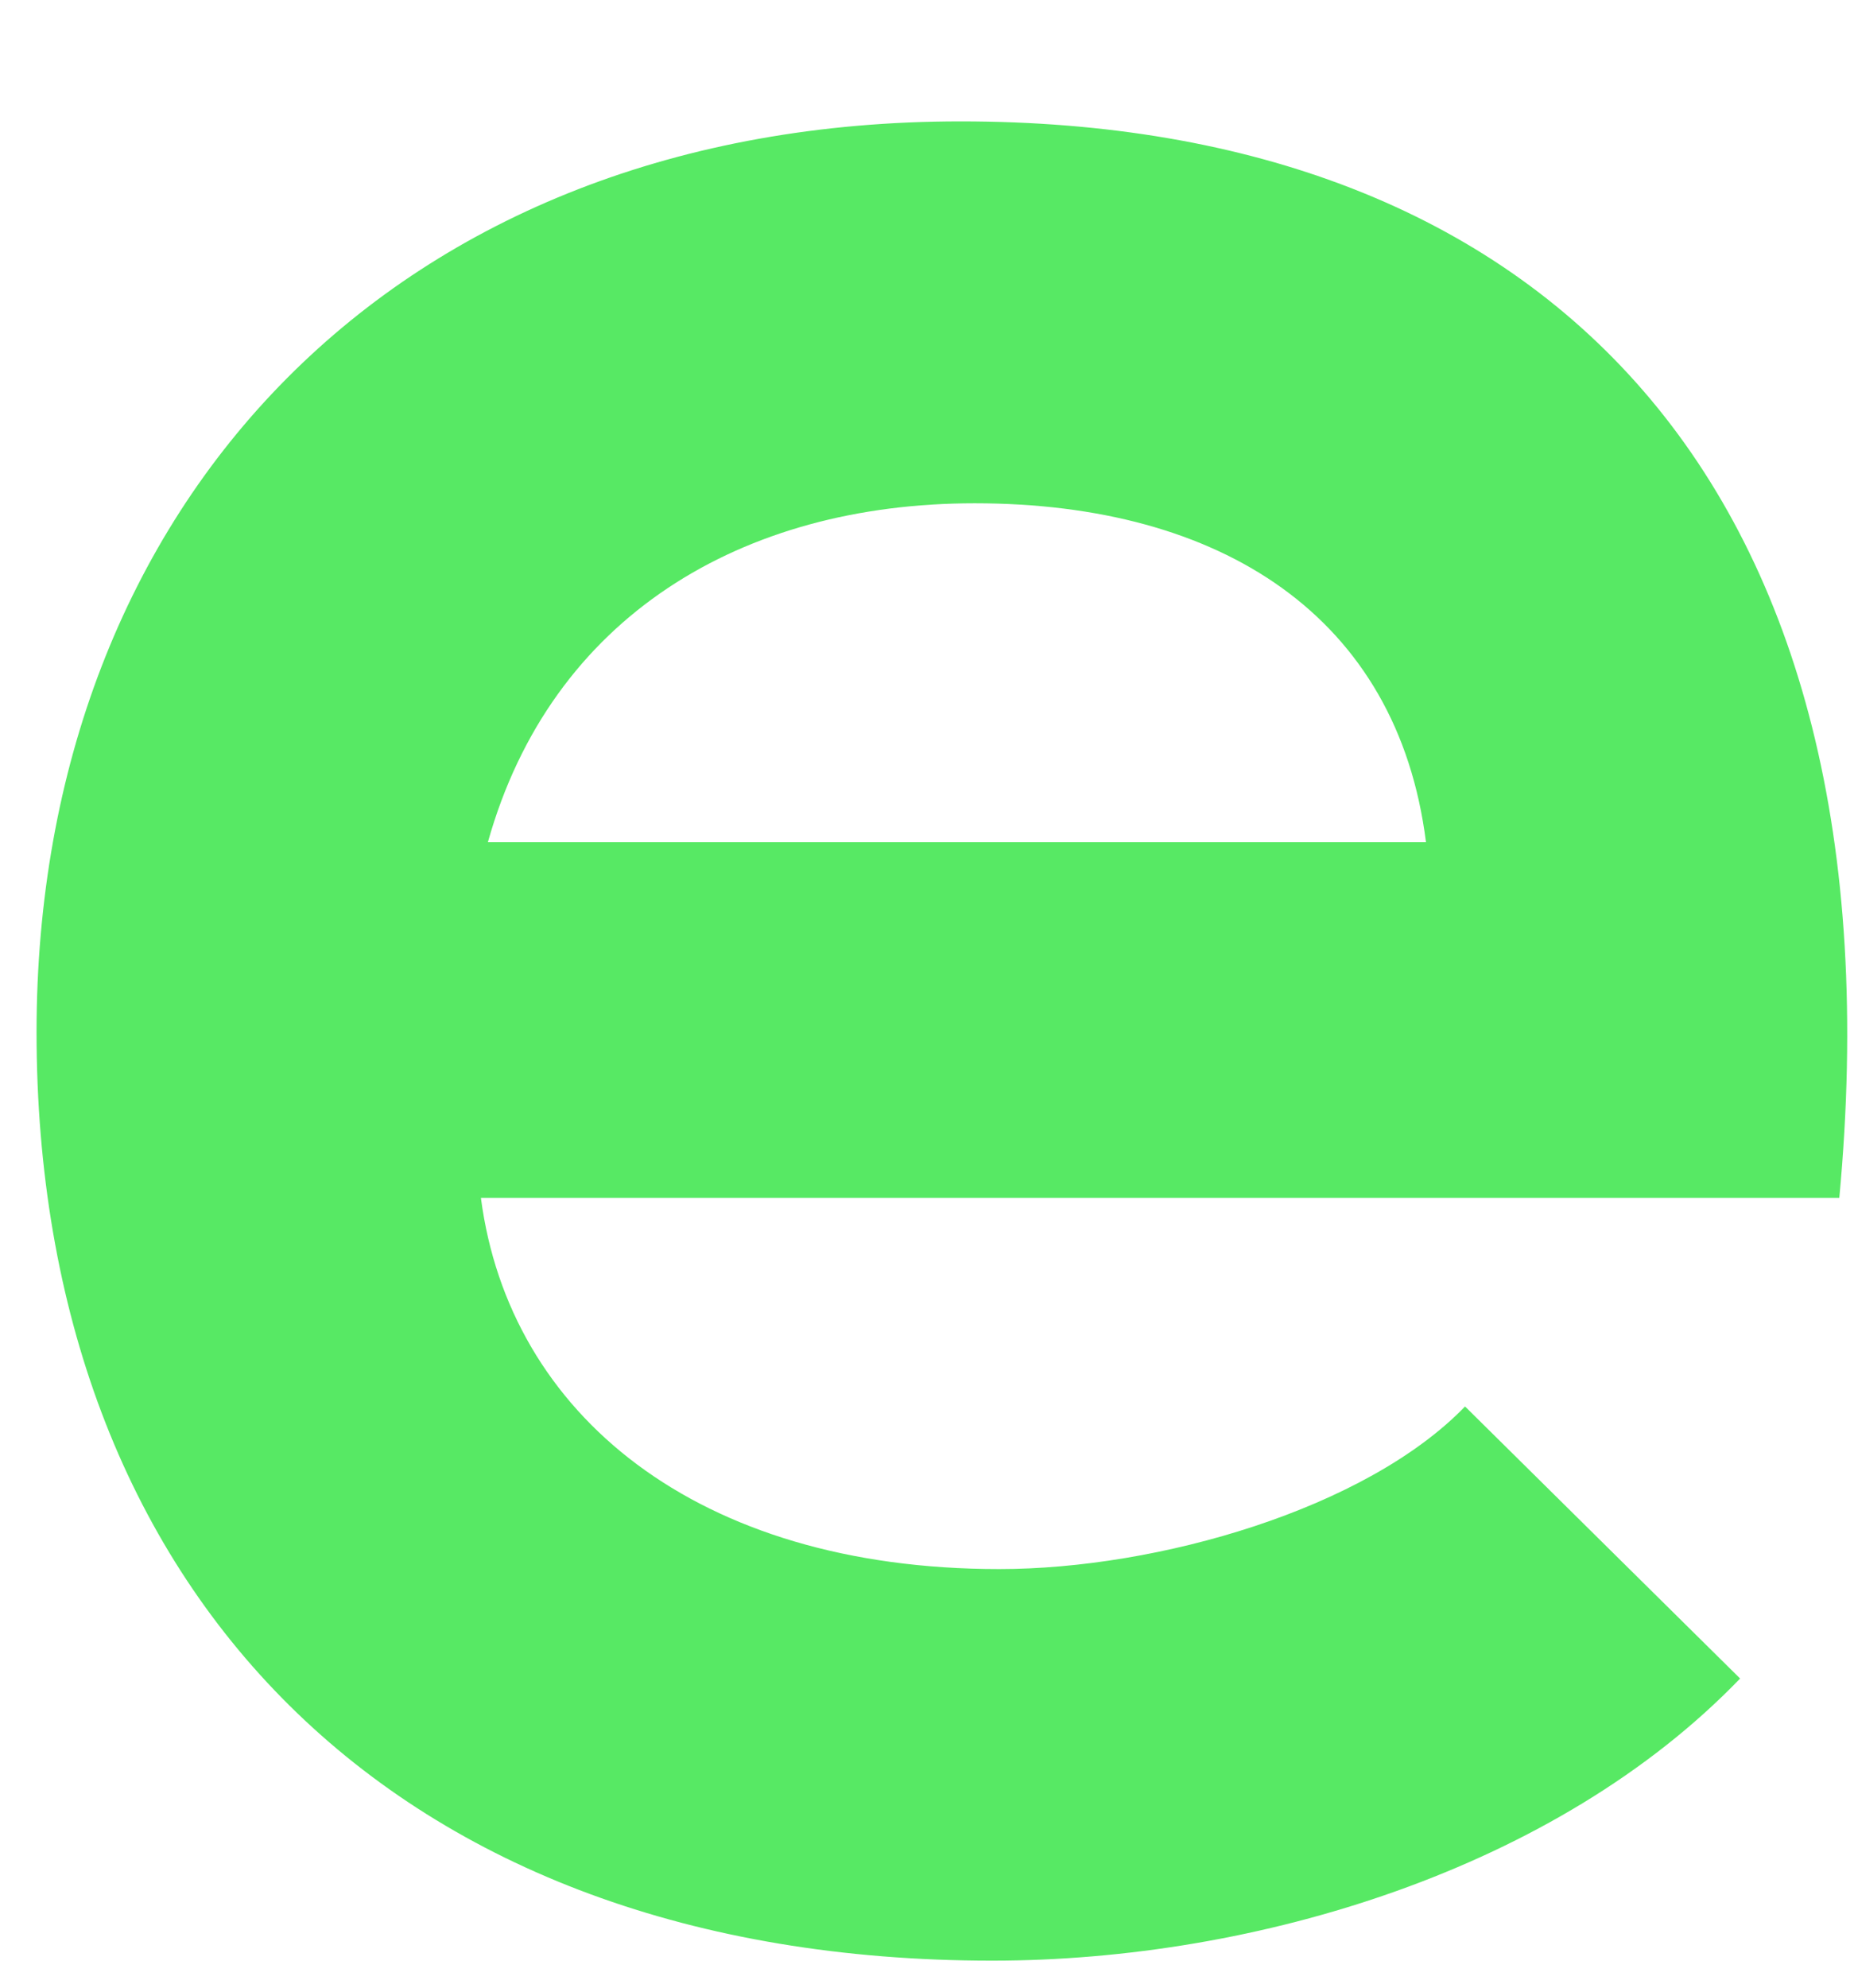 <svg width="14" height="15" viewBox="0 0 14 15" fill="none" xmlns="http://www.w3.org/2000/svg">
<path d="M3.632 9.044C3.846 10.667 5.255 11.841 7.546 11.841C8.744 11.841 10.315 11.387 11.063 10.614L13.14 12.667C11.755 14.104 9.489 14.796 7.493 14.796C2.964 14.796 0.276 11.999 0.276 7.789C0.276 3.794 2.992 0.916 7.254 0.916C11.65 0.916 14.395 3.632 13.889 9.04H3.632V9.044ZM10.768 6.356C10.553 4.652 9.222 3.798 7.36 3.798C5.603 3.798 4.162 4.652 3.684 6.356H10.768Z" fill="#57E964"/>
</svg>
